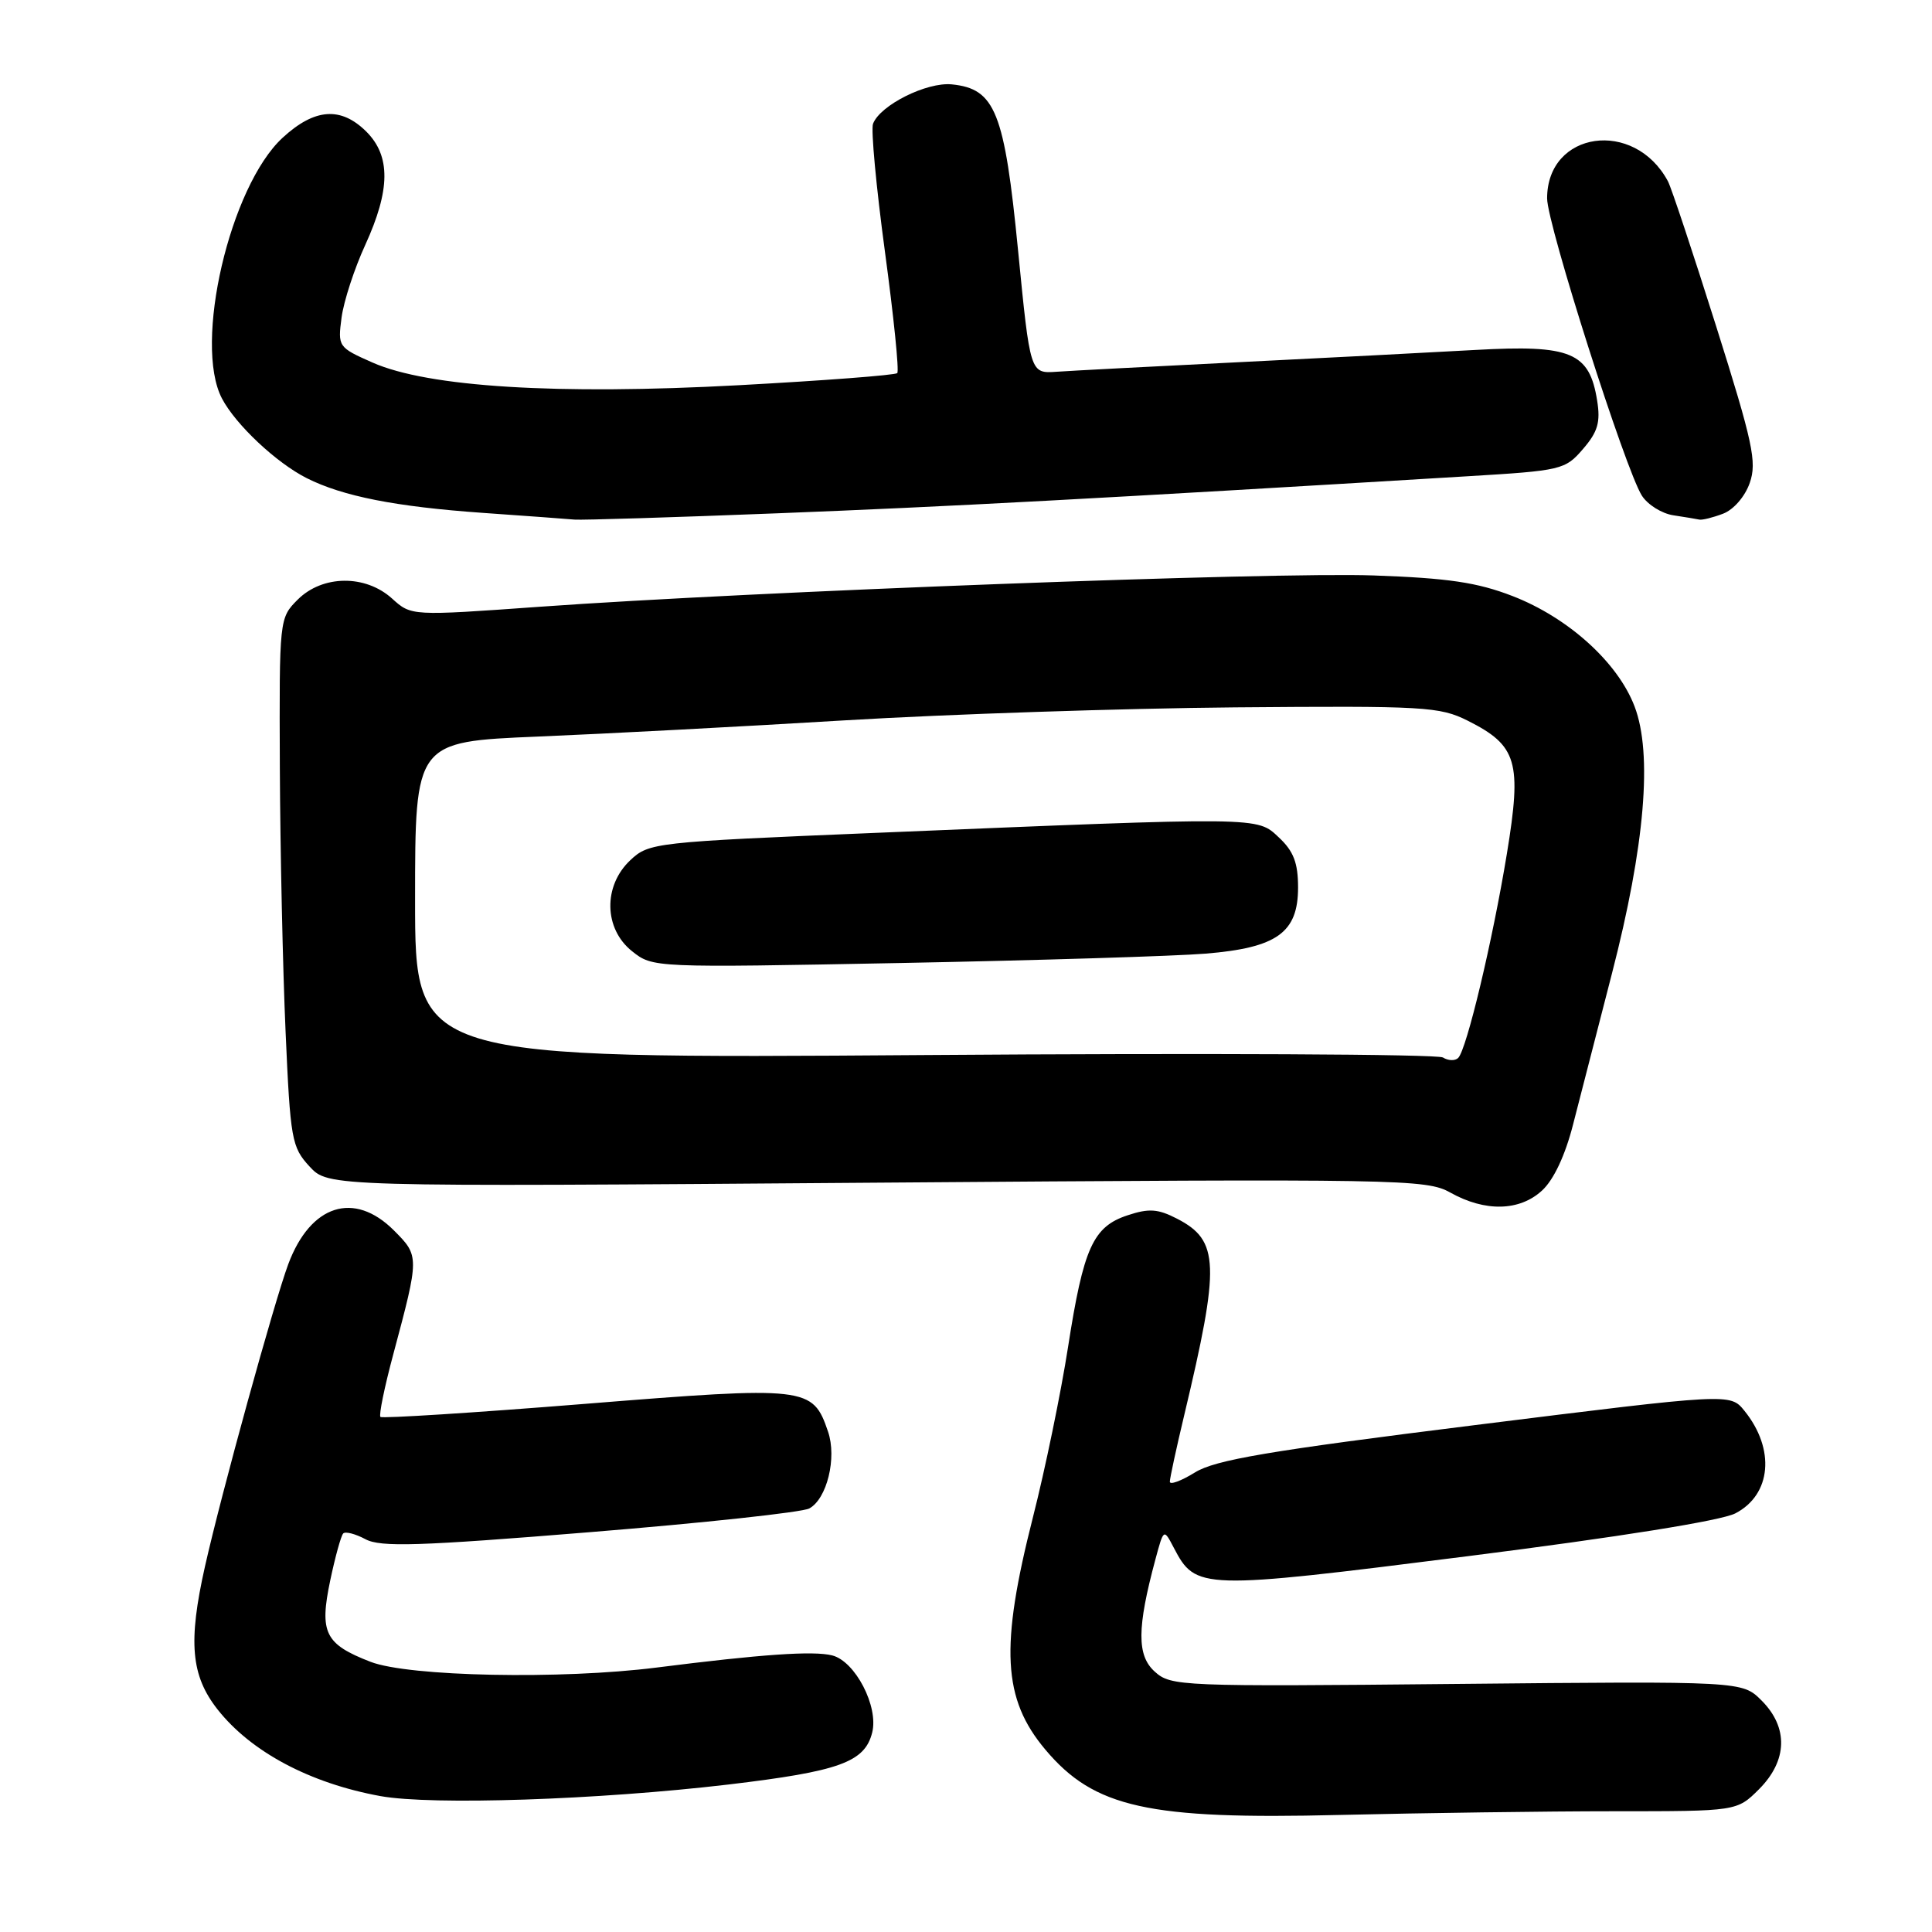 <?xml version="1.0" encoding="UTF-8" standalone="no"?>
<!DOCTYPE svg PUBLIC "-//W3C//DTD SVG 1.1//EN" "http://www.w3.org/Graphics/SVG/1.1/DTD/svg11.dtd" >
<svg xmlns="http://www.w3.org/2000/svg" xmlns:xlink="http://www.w3.org/1999/xlink" version="1.1" viewBox="0 0 256 256">
 <g >
 <path fill="currentColor"
d=" M 213.83 240.00 C 230.15 240.00 230.15 240.00 233.08 237.08 C 236.86 233.29 236.99 228.90 233.42 225.33 C 230.85 222.76 230.85 222.76 193.04 223.13 C 156.37 223.49 155.16 223.44 153.01 221.50 C 150.63 219.36 150.65 215.72 153.10 206.62 C 154.20 202.54 154.20 202.54 155.52 205.06 C 158.46 210.67 158.98 210.69 194.43 206.21 C 214.56 203.66 228.06 201.50 229.94 200.53 C 234.72 198.06 235.26 192.01 231.14 186.93 C 229.26 184.61 229.26 184.61 195.46 188.83 C 168.02 192.25 161.03 193.44 158.33 195.11 C 156.50 196.24 155.00 196.79 155.01 196.33 C 155.01 195.87 155.87 191.90 156.92 187.50 C 161.68 167.53 161.57 164.38 155.98 161.49 C 153.44 160.18 152.25 160.09 149.42 161.03 C 144.83 162.54 143.57 165.33 141.52 178.50 C 140.58 184.55 138.49 194.68 136.88 201.00 C 132.49 218.25 132.85 225.11 138.52 231.84 C 144.99 239.53 152.13 241.12 177.50 240.49 C 188.50 240.23 204.85 240.00 213.83 240.00 Z  M 96.50 236.46 C 111.23 234.71 114.59 233.50 115.57 229.57 C 116.44 226.12 113.32 220.12 110.27 219.35 C 107.77 218.72 100.87 219.20 87.00 220.96 C 74.37 222.56 54.18 222.16 49.10 220.20 C 43.05 217.86 42.30 216.35 43.76 209.40 C 44.42 206.27 45.19 203.48 45.48 203.19 C 45.77 202.90 47.09 203.24 48.42 203.95 C 50.42 205.03 55.47 204.87 78.16 203.02 C 93.20 201.80 106.28 200.39 107.23 199.88 C 109.57 198.62 110.91 193.18 109.72 189.70 C 107.69 183.73 106.98 183.65 77.50 186.02 C 62.83 187.20 50.64 187.97 50.41 187.75 C 50.18 187.52 50.95 183.77 52.12 179.42 C 55.58 166.48 55.58 166.43 52.19 163.03 C 46.92 157.77 41.15 159.61 38.20 167.50 C 36.34 172.49 29.33 197.90 27.16 207.56 C 24.91 217.57 25.30 222.02 28.82 226.50 C 33.25 232.13 41.07 236.29 50.40 237.99 C 57.24 239.23 79.30 238.49 96.50 236.46 Z  M 204.33 157.75 C 205.87 156.34 207.40 153.09 208.44 149.00 C 209.35 145.43 211.67 136.43 213.59 129.00 C 217.96 112.08 218.99 99.89 216.59 93.61 C 214.37 87.77 207.80 81.84 200.42 78.98 C 195.74 77.17 191.89 76.60 182.00 76.25 C 168.69 75.78 99.81 78.37 71.50 80.40 C 54.50 81.62 54.50 81.62 51.95 79.31 C 48.41 76.11 42.73 76.18 39.45 79.45 C 37.01 81.90 37.00 81.97 37.08 101.70 C 37.13 112.59 37.47 128.33 37.84 136.68 C 38.47 151.00 38.65 152.00 41.01 154.56 C 43.50 157.26 43.50 157.26 116.17 156.71 C 185.73 156.19 188.98 156.24 192.17 158.02 C 196.78 160.60 201.35 160.50 204.33 157.75 Z  M 103.14 68.01 C 125.44 67.14 144.96 66.10 194.41 63.11 C 206.92 62.36 207.39 62.25 209.76 59.49 C 211.72 57.22 212.09 55.94 211.63 53.08 C 210.61 46.67 208.17 45.66 195.50 46.37 C 189.45 46.71 175.28 47.44 164.00 48.00 C 152.72 48.56 141.93 49.12 140.00 49.26 C 136.50 49.50 136.50 49.50 134.90 33.19 C 133.10 14.83 131.88 11.76 126.12 11.18 C 122.79 10.85 116.62 13.93 115.68 16.40 C 115.39 17.15 116.10 24.78 117.26 33.36 C 118.42 41.94 119.16 49.18 118.89 49.44 C 118.62 49.71 109.20 50.43 97.95 51.04 C 73.80 52.35 56.71 51.29 49.36 48.04 C 44.81 46.03 44.75 45.93 45.26 42.07 C 45.55 39.90 46.96 35.58 48.40 32.45 C 51.73 25.16 51.78 20.68 48.55 17.45 C 45.18 14.09 41.69 14.34 37.45 18.25 C 30.46 24.69 25.61 45.54 29.41 52.80 C 31.23 56.27 36.62 61.33 40.65 63.36 C 45.42 65.76 52.40 67.14 64.00 67.96 C 69.78 68.36 75.24 68.77 76.14 68.85 C 77.04 68.93 89.19 68.56 103.14 68.01 Z  M 228.31 68.07 C 229.71 67.54 231.22 65.80 231.85 63.99 C 232.82 61.23 232.27 58.67 227.39 43.20 C 224.33 33.50 221.46 24.86 221.01 24.02 C 216.56 15.71 205.00 17.35 205.00 26.29 C 205.00 29.71 215.38 62.27 217.56 65.68 C 218.33 66.88 220.20 68.05 221.73 68.28 C 223.25 68.51 224.81 68.77 225.18 68.85 C 225.56 68.93 226.97 68.58 228.31 68.07 Z  M 191.19 140.12 C 190.48 139.68 159.54 139.53 122.45 139.80 C 55.00 140.28 55.00 140.28 55.00 119.28 C 55.00 98.28 55.00 98.28 71.25 97.60 C 80.19 97.23 98.58 96.26 112.11 95.44 C 125.65 94.63 148.83 93.86 163.61 93.73 C 188.77 93.52 190.76 93.63 194.49 95.50 C 201.04 98.79 201.67 100.93 199.67 113.12 C 197.77 124.69 194.34 139.06 193.22 140.18 C 192.81 140.59 191.90 140.56 191.19 140.12 Z  M 159.77 126.36 C 169.21 125.58 172.00 123.58 172.00 117.60 C 172.00 114.34 171.41 112.79 169.46 110.97 C 166.53 108.21 167.44 108.22 115.77 110.37 C 86.69 111.58 85.99 111.66 83.52 113.98 C 79.90 117.38 80.01 123.07 83.75 126.04 C 86.49 128.23 86.59 128.23 119.50 127.60 C 137.65 127.25 155.77 126.69 159.77 126.36 Z "/>
</g>
</svg>